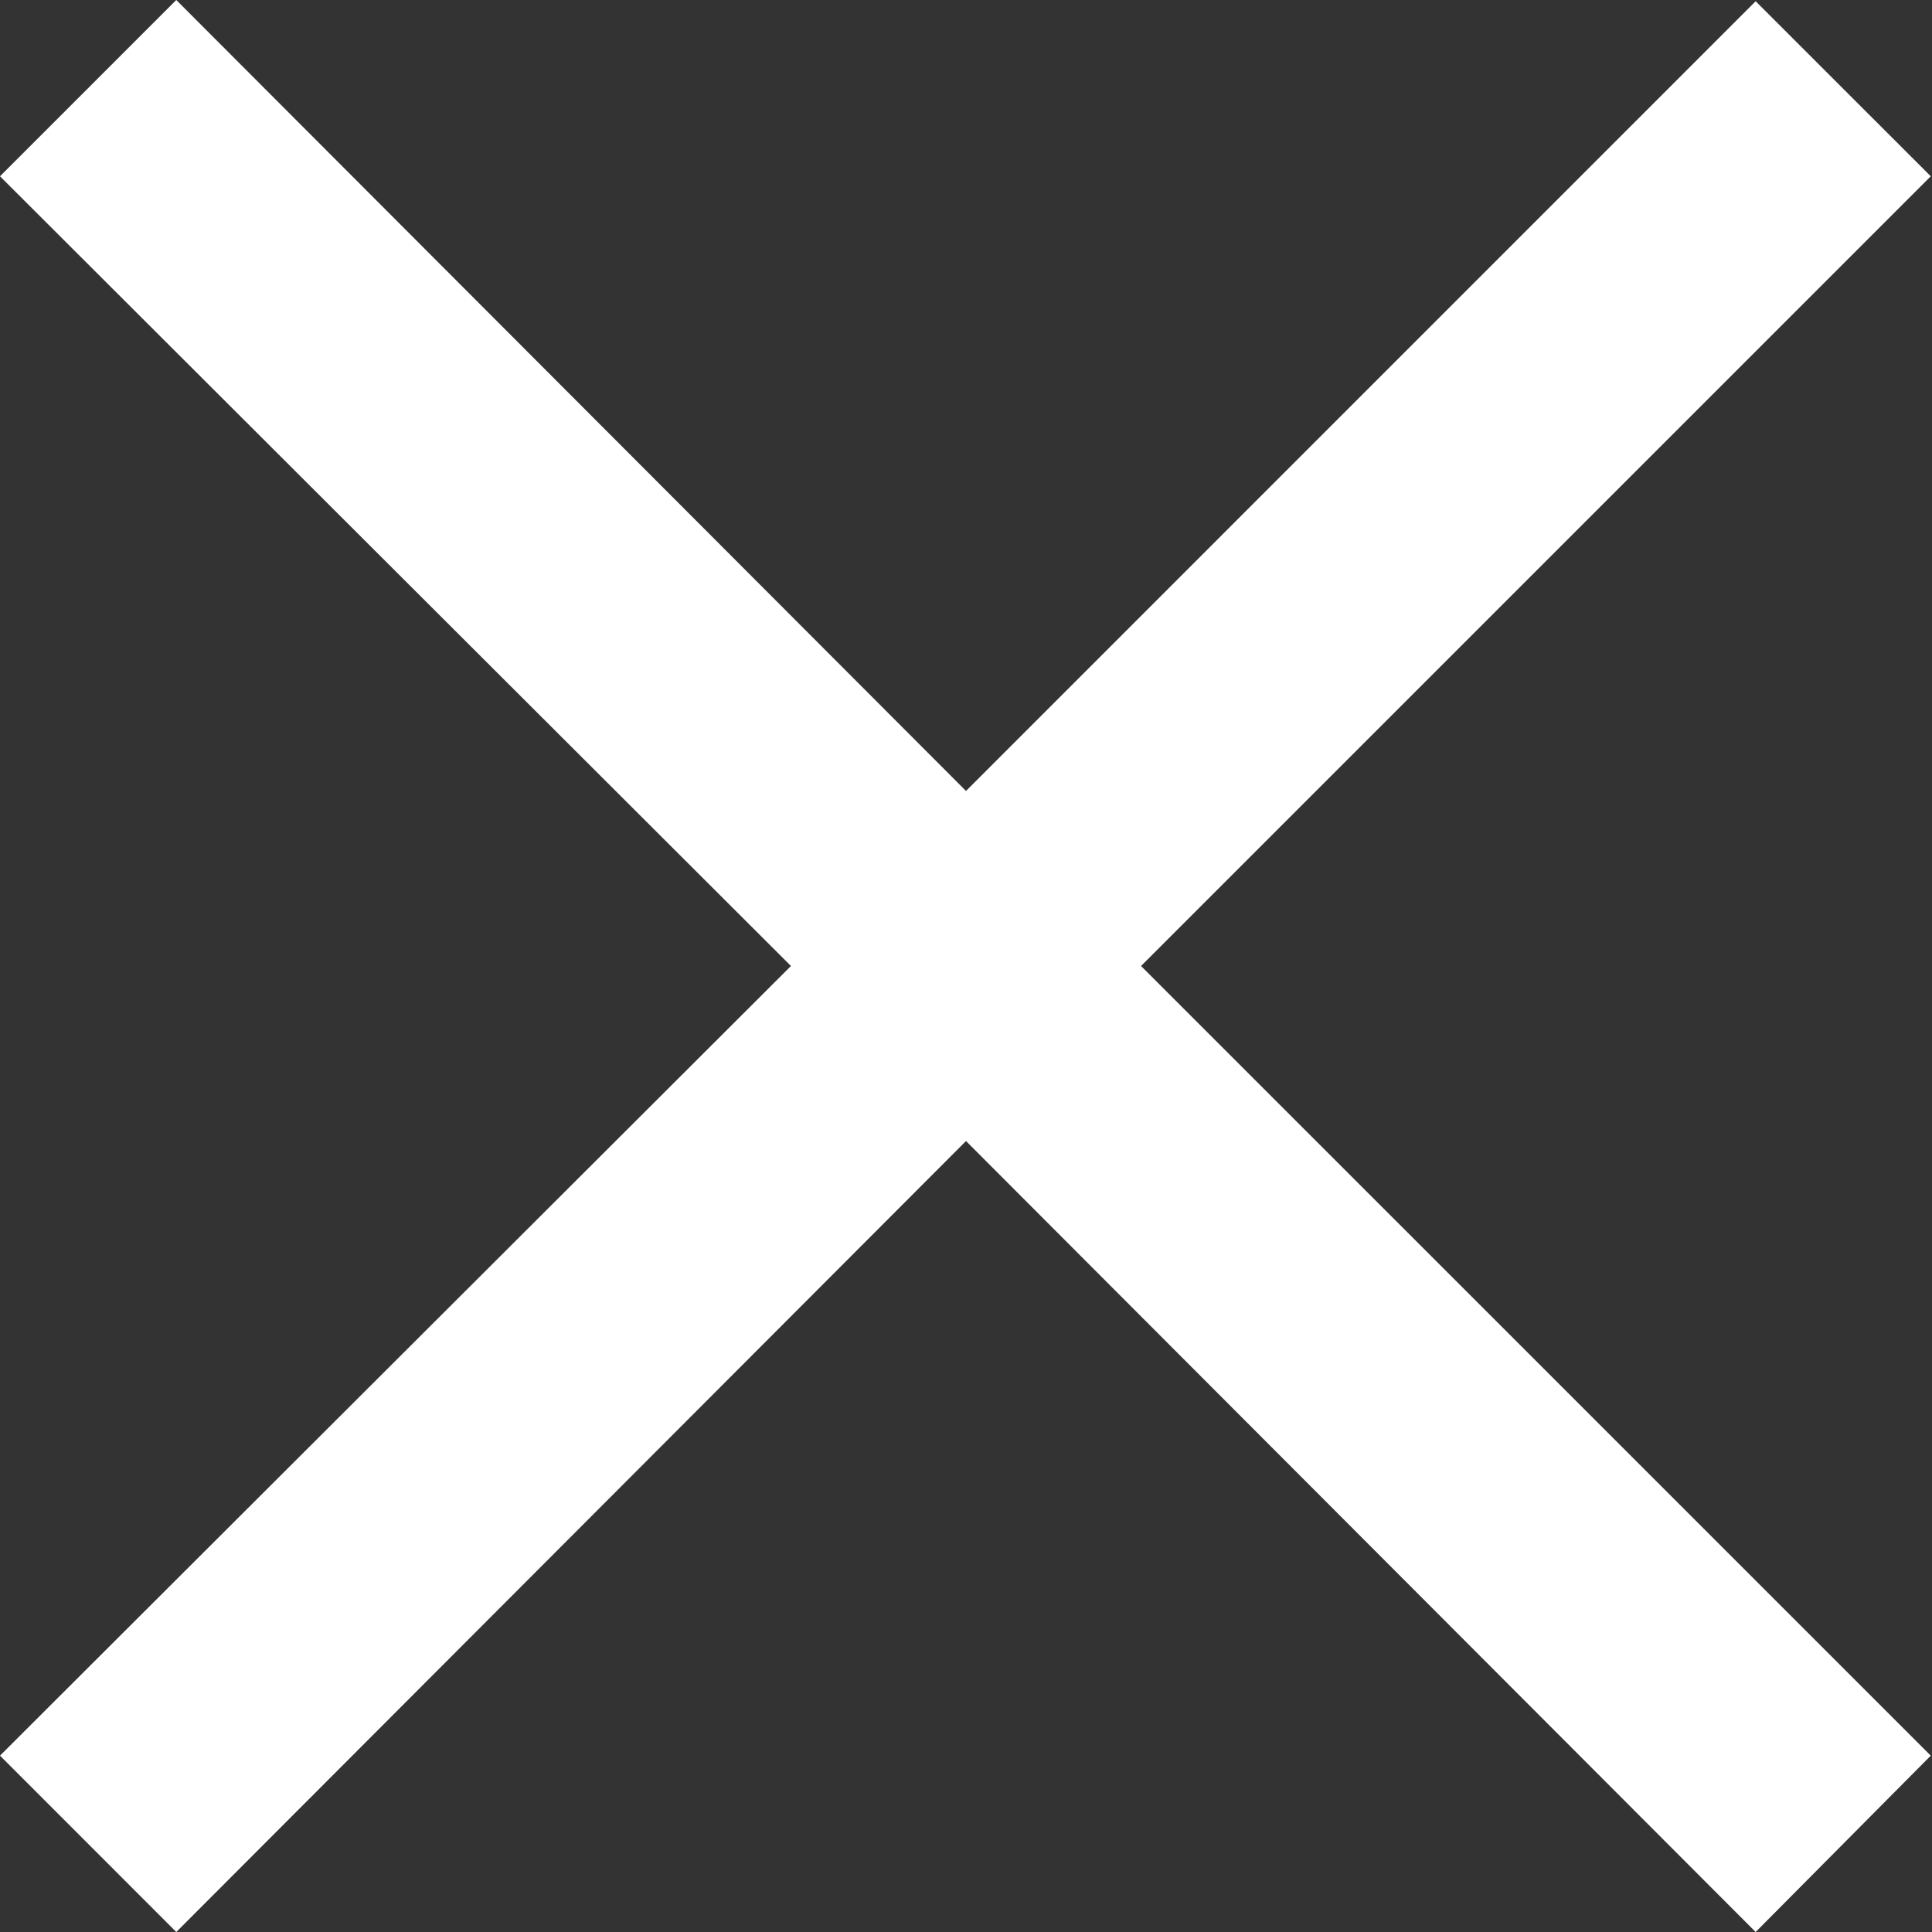 <svg width="25" height="25" viewBox="0 0 25 25" fill="none" xmlns="http://www.w3.org/2000/svg">
<rect x="0" y="0" width="25" height="25" fill="#333333" stroke="none"/>
<path d="M22.718 25L12.5 14.765L2.281 25L0 22.718L10.235 12.5L0 2.281L2.281 0L12.5 10.235L22.718 0.016L24.984 2.281L14.765 12.5L24.984 22.718L22.718 25Z" fill="white"/>
</svg>
